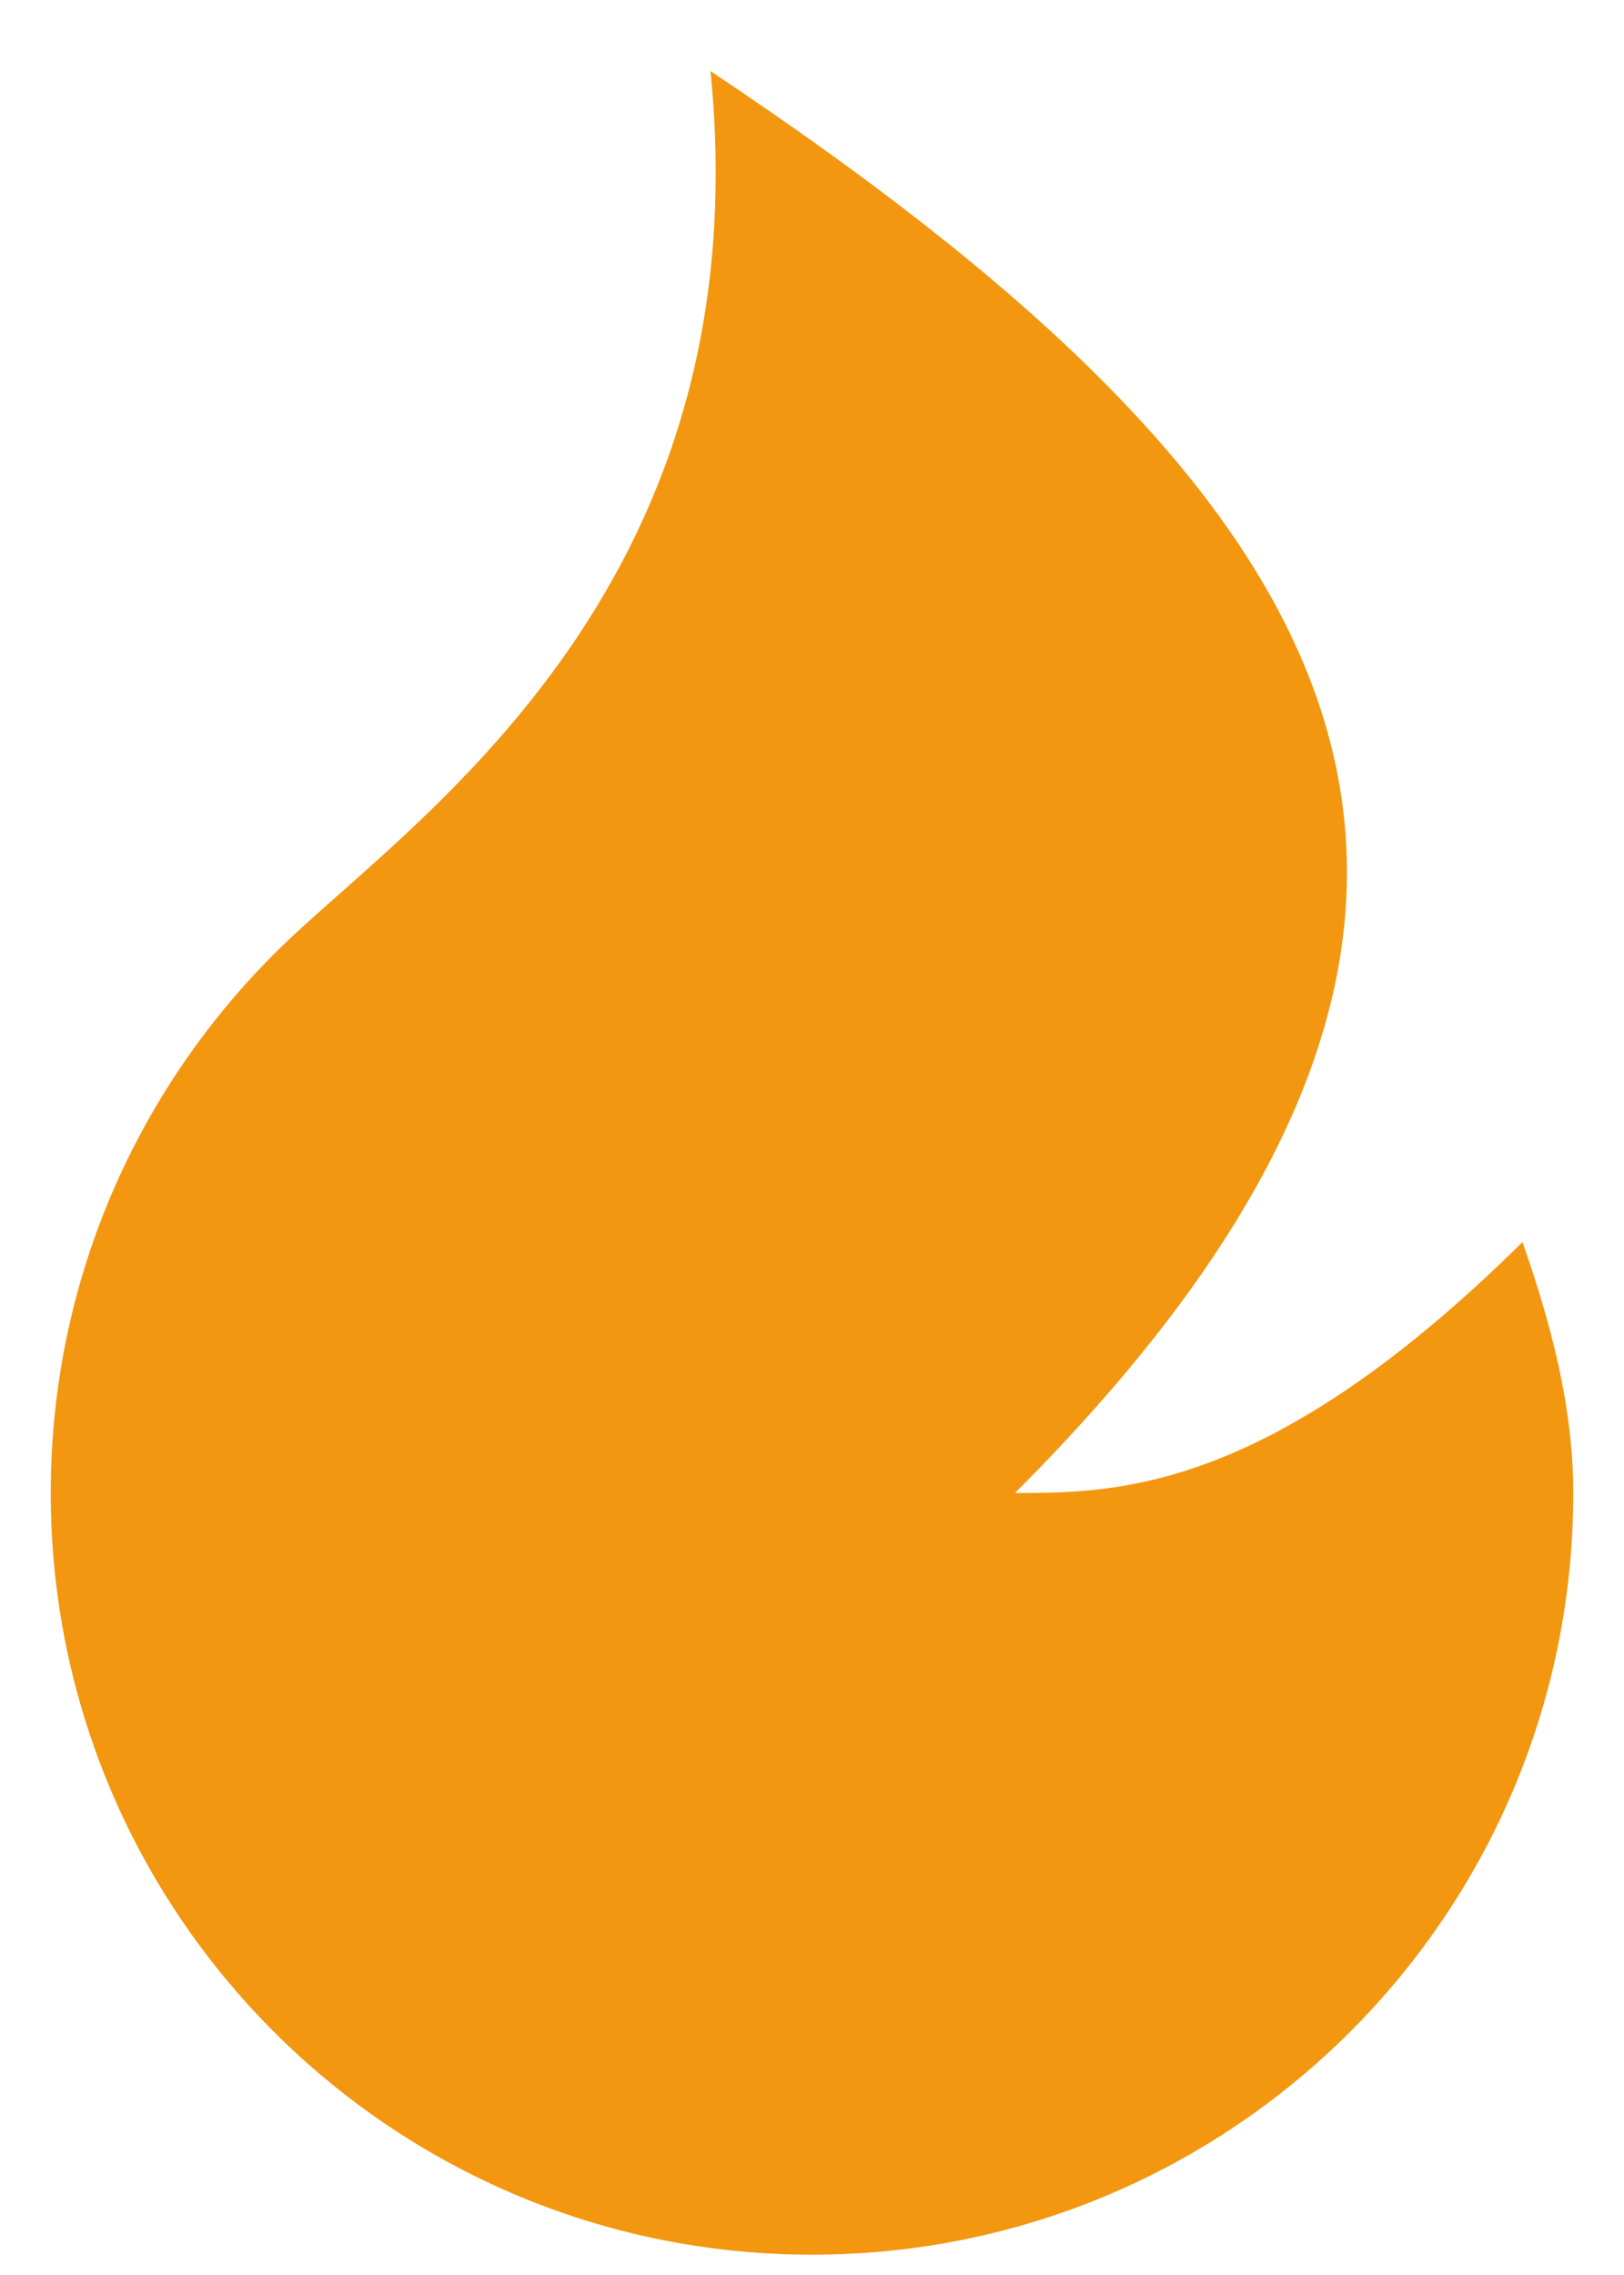 <svg width="20" height="28" viewBox="0 0 20 28" fill="none" xmlns="http://www.w3.org/2000/svg">
<path d="M10 27.75C4.822 27.75 0.625 23.553 0.625 18.375C0.625 15.683 1.76 13.256 3.577 11.546C5.255 9.967 9.375 7.124 8.75 0.875C16.25 5.875 20 10.875 12.5 18.375C13.75 18.375 15.625 18.375 18.75 15.287C19.087 16.254 19.375 17.293 19.375 18.375C19.375 23.553 15.178 27.75 10 27.75Z" fill="#F2970F"/>
</svg>
